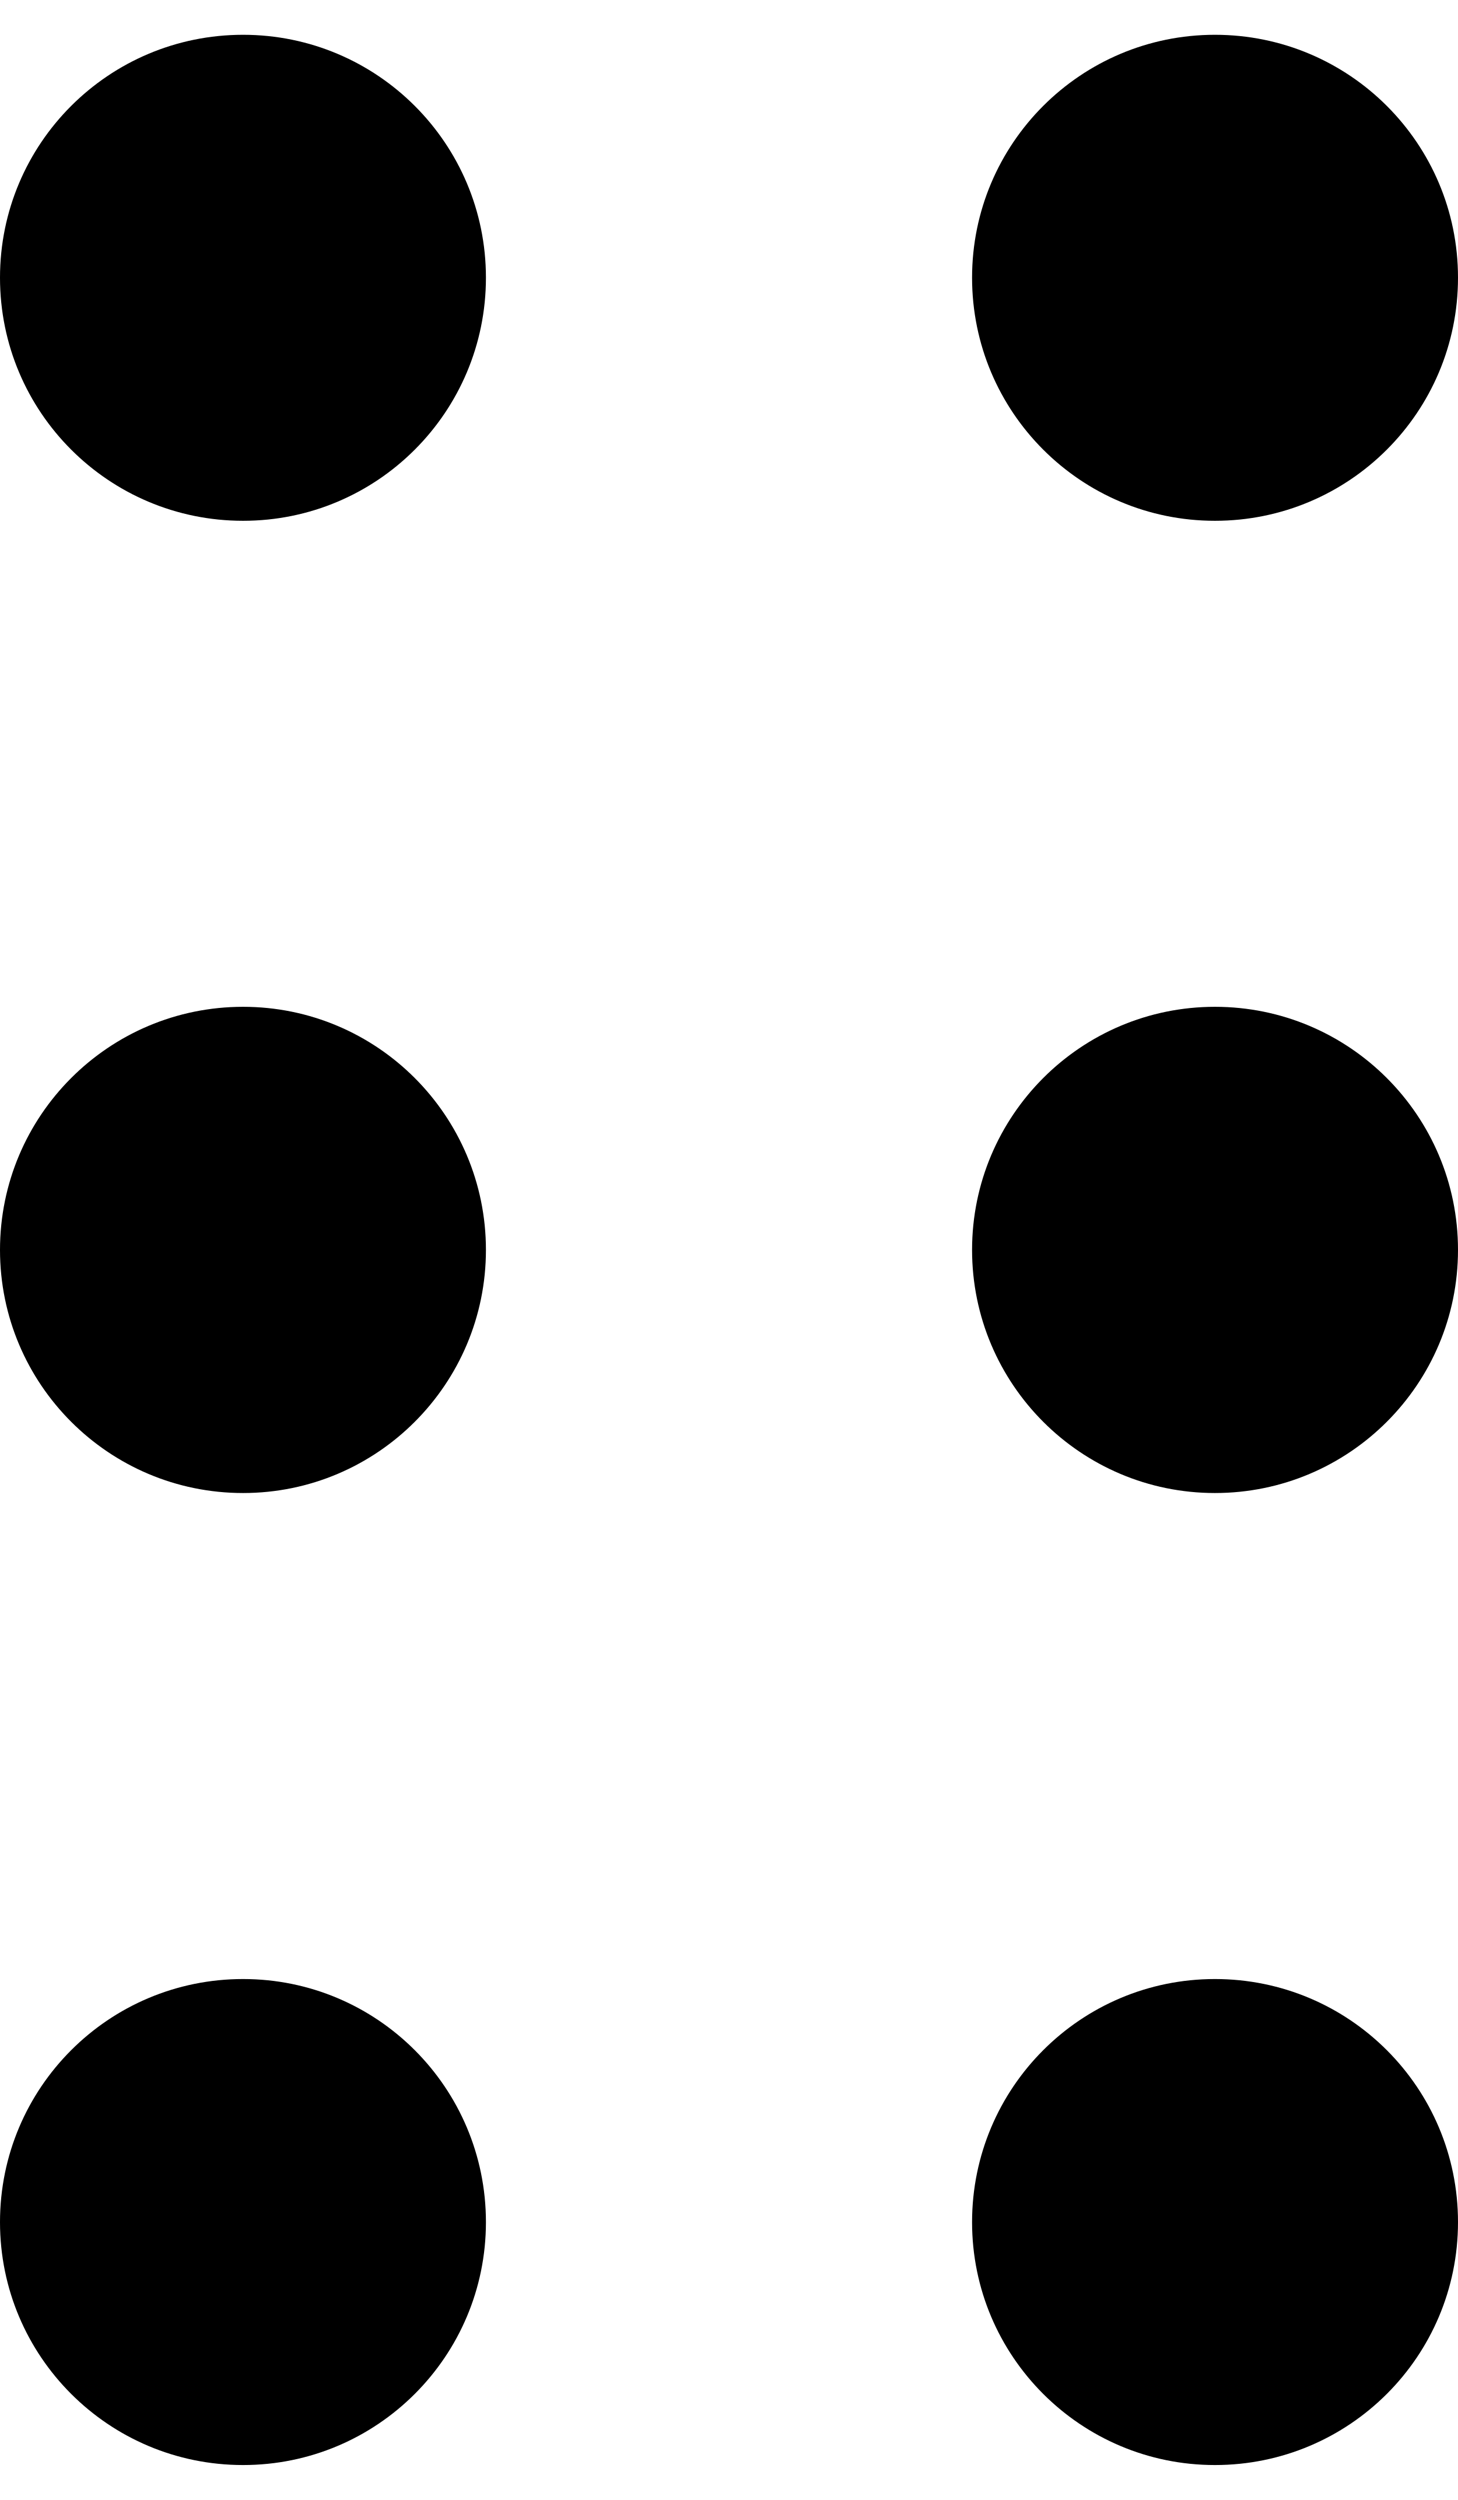 <svg width="7" height="12" viewBox="0 0 7 12" fill="none" xmlns="http://www.w3.org/2000/svg">
<path fill-rule="evenodd" clip-rule="evenodd" d="M1.167 2.5C1.811 2.5 2.333 1.978 2.333 1.333C2.333 0.689 1.811 0.167 1.167 0.167C0.522 0.167 0 0.689 0 1.333C0 1.978 0.522 2.5 1.167 2.5ZM1.167 7.167C1.811 7.167 2.333 6.644 2.333 6C2.333 5.356 1.811 4.833 1.167 4.833C0.522 4.833 0 5.356 0 6C0 6.644 0.522 7.167 1.167 7.167ZM2.333 10.667C2.333 11.311 1.811 11.833 1.167 11.833C0.522 11.833 0 11.311 0 10.667C0 10.022 0.522 9.5 1.167 9.5C1.811 9.5 2.333 10.022 2.333 10.667ZM5.833 2.5C6.478 2.5 7 1.978 7 1.333C7 0.689 6.478 0.167 5.833 0.167C5.189 0.167 4.667 0.689 4.667 1.333C4.667 1.978 5.189 2.5 5.833 2.5ZM7 6C7 6.644 6.478 7.167 5.833 7.167C5.189 7.167 4.667 6.644 4.667 6C4.667 5.356 5.189 4.833 5.833 4.833C6.478 4.833 7 5.356 7 6ZM5.833 11.833C6.478 11.833 7 11.311 7 10.667C7 10.022 6.478 9.5 5.833 9.5C5.189 9.5 4.667 10.022 4.667 10.667C4.667 11.311 5.189 11.833 5.833 11.833Z" fill="black"/>
</svg>
